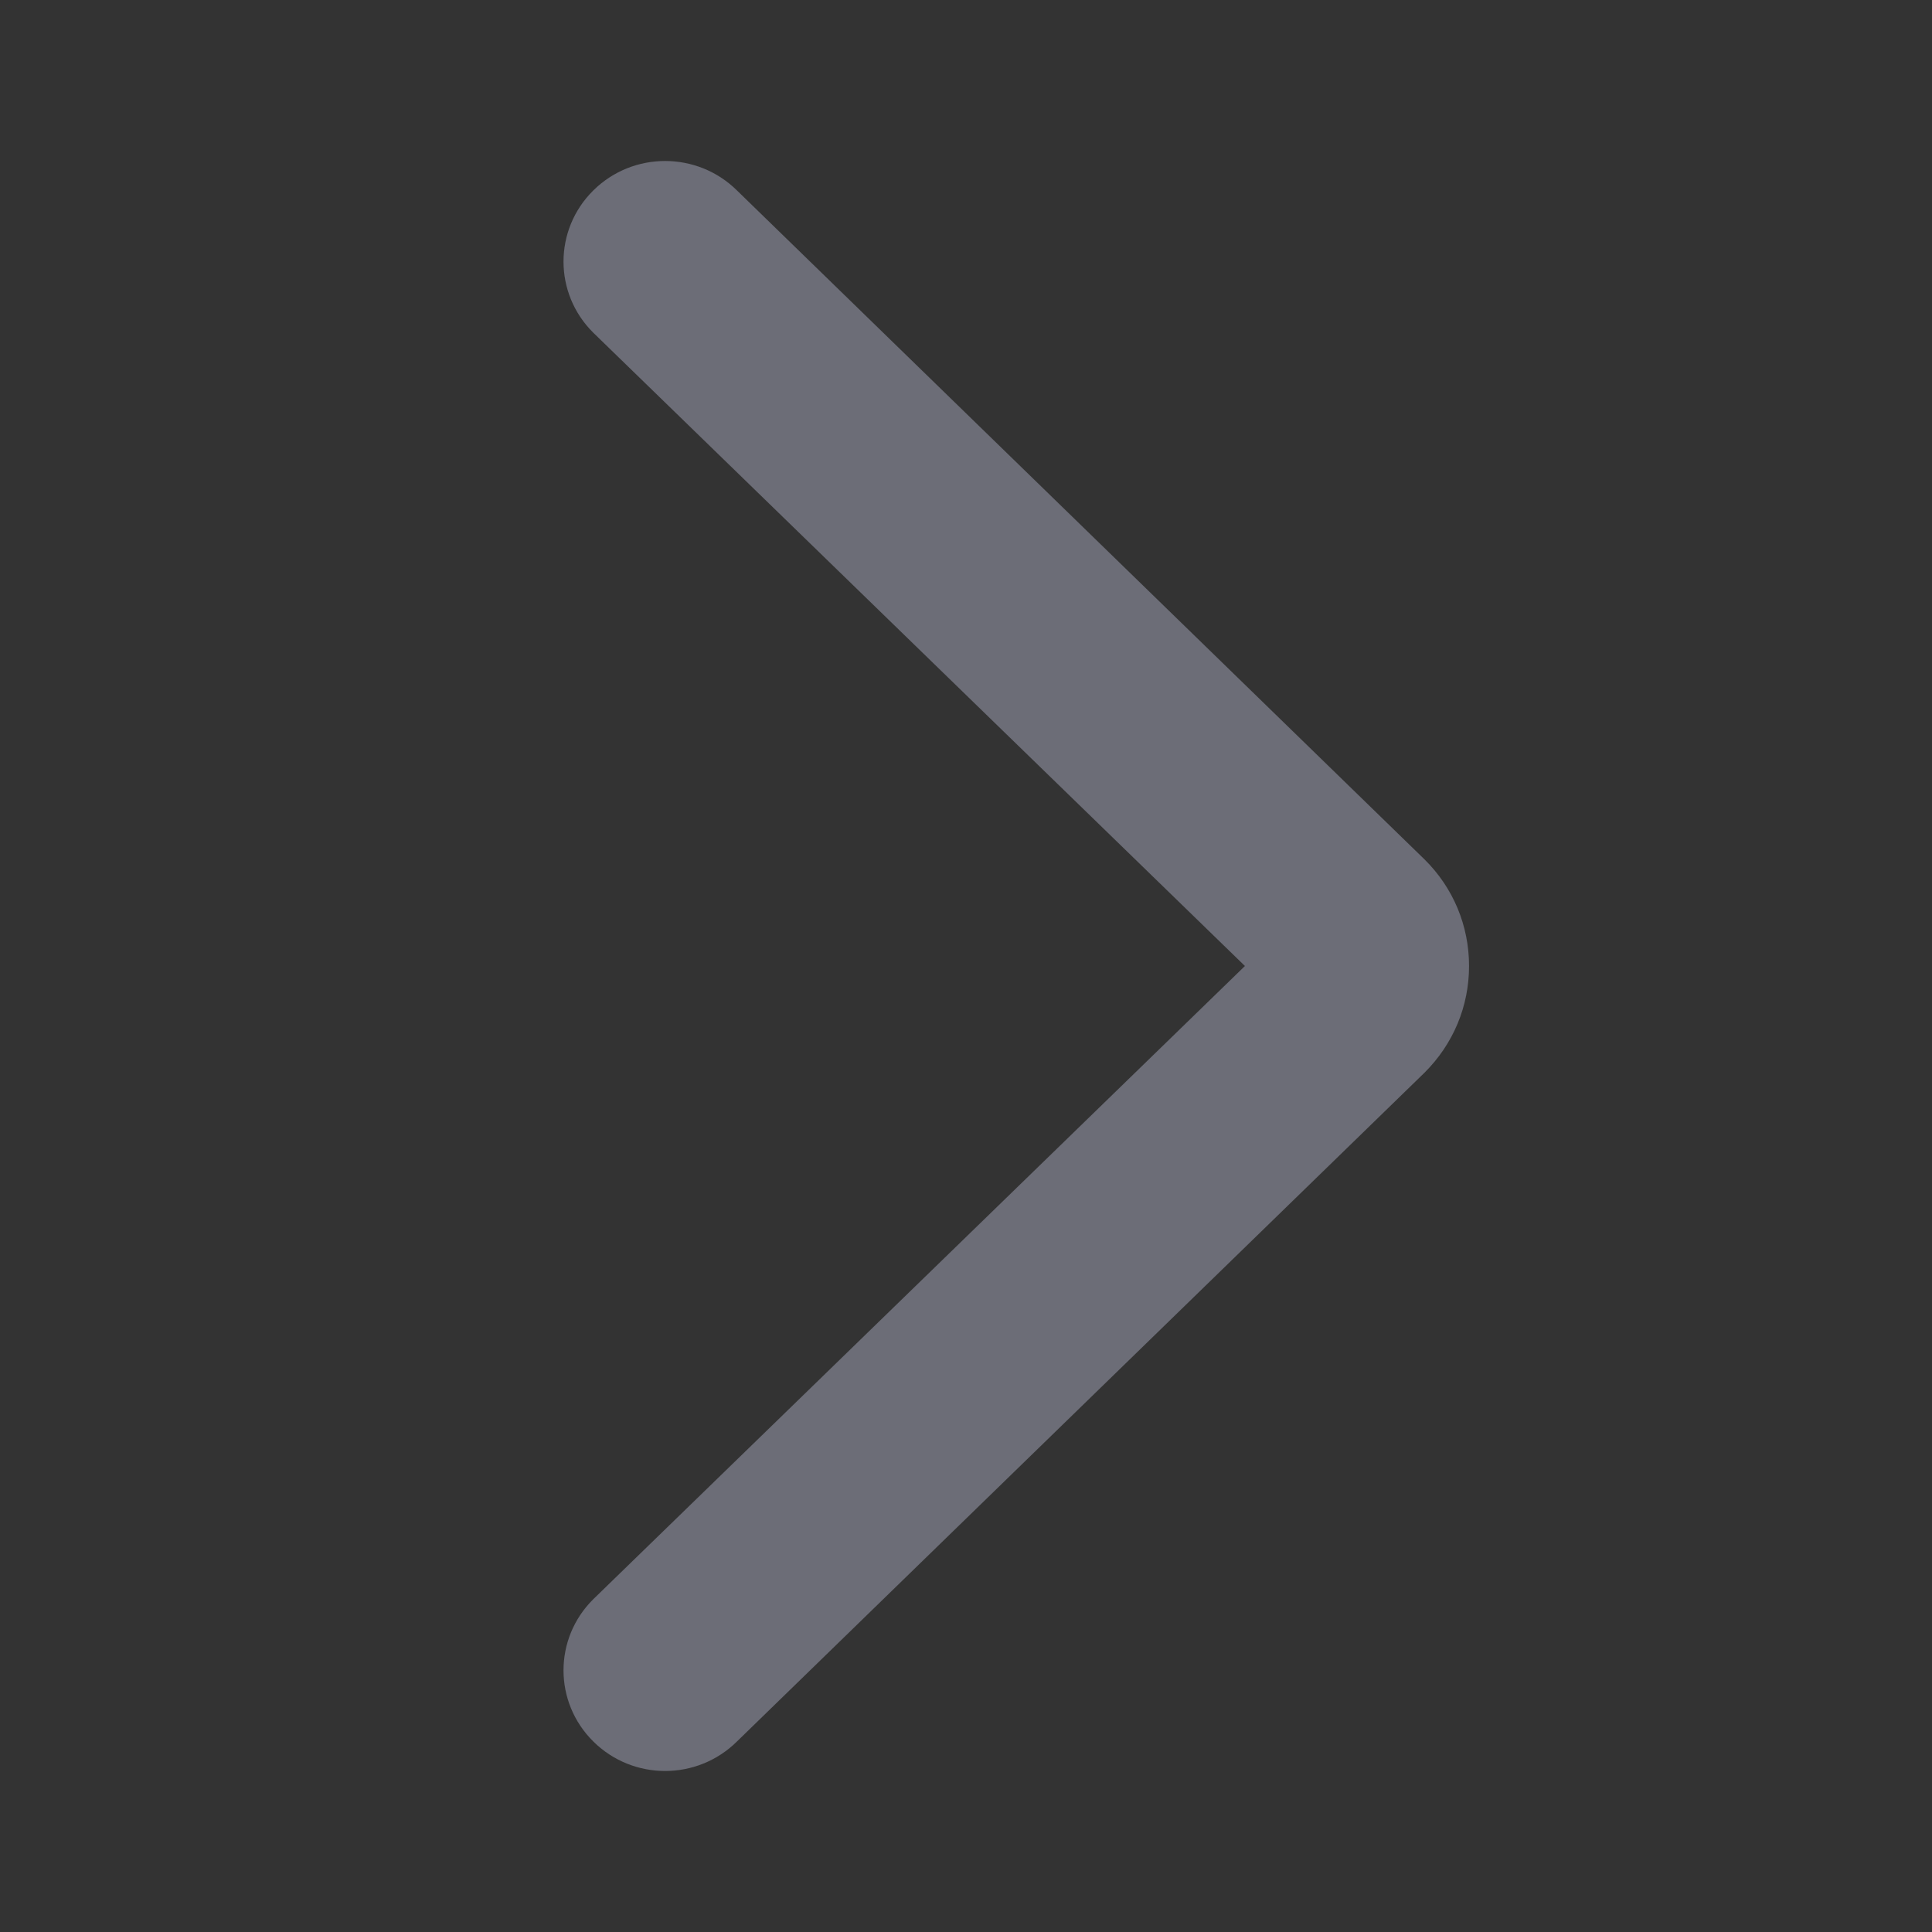 <svg xmlns="http://www.w3.org/2000/svg" xmlns:xlink="http://www.w3.org/1999/xlink" width="24" height="24" viewBox="0 0 24 24">
  <rect x="0" y="0" width="24" height="24" fill="#333333" stroke="none"/>
  <defs>
    <path id="chevron_right_24px-a" d="M7.554,13.326 C7.197,12.971 7,12.502 7,12 C7,11.498 7.197,11.027 7.554,10.675 L16.094,2.366 C16.588,1.878 17.386,1.878 17.879,2.366 C18.372,2.854 18.372,3.645 17.879,4.133 L9.784,12 L17.879,19.866 C18.372,20.354 18.372,21.145 17.879,21.633 C17.386,22.122 16.588,22.122 16.094,21.633 L7.554,13.326 L7.554,13.326 L7.554,13.326 Z"/>
  </defs>
  <g fill="none" fill-rule="evenodd" transform="matrix(-1 0 0 1 25.249 0)">
    <use fill="#FFF" fill-opacity=".3" xlink:href="#chevron_right_24px-a"/>
    <use fill="#1935FF" fill-opacity=".05" xlink:href="#chevron_right_24px-a"/>
  </g>
</svg>
